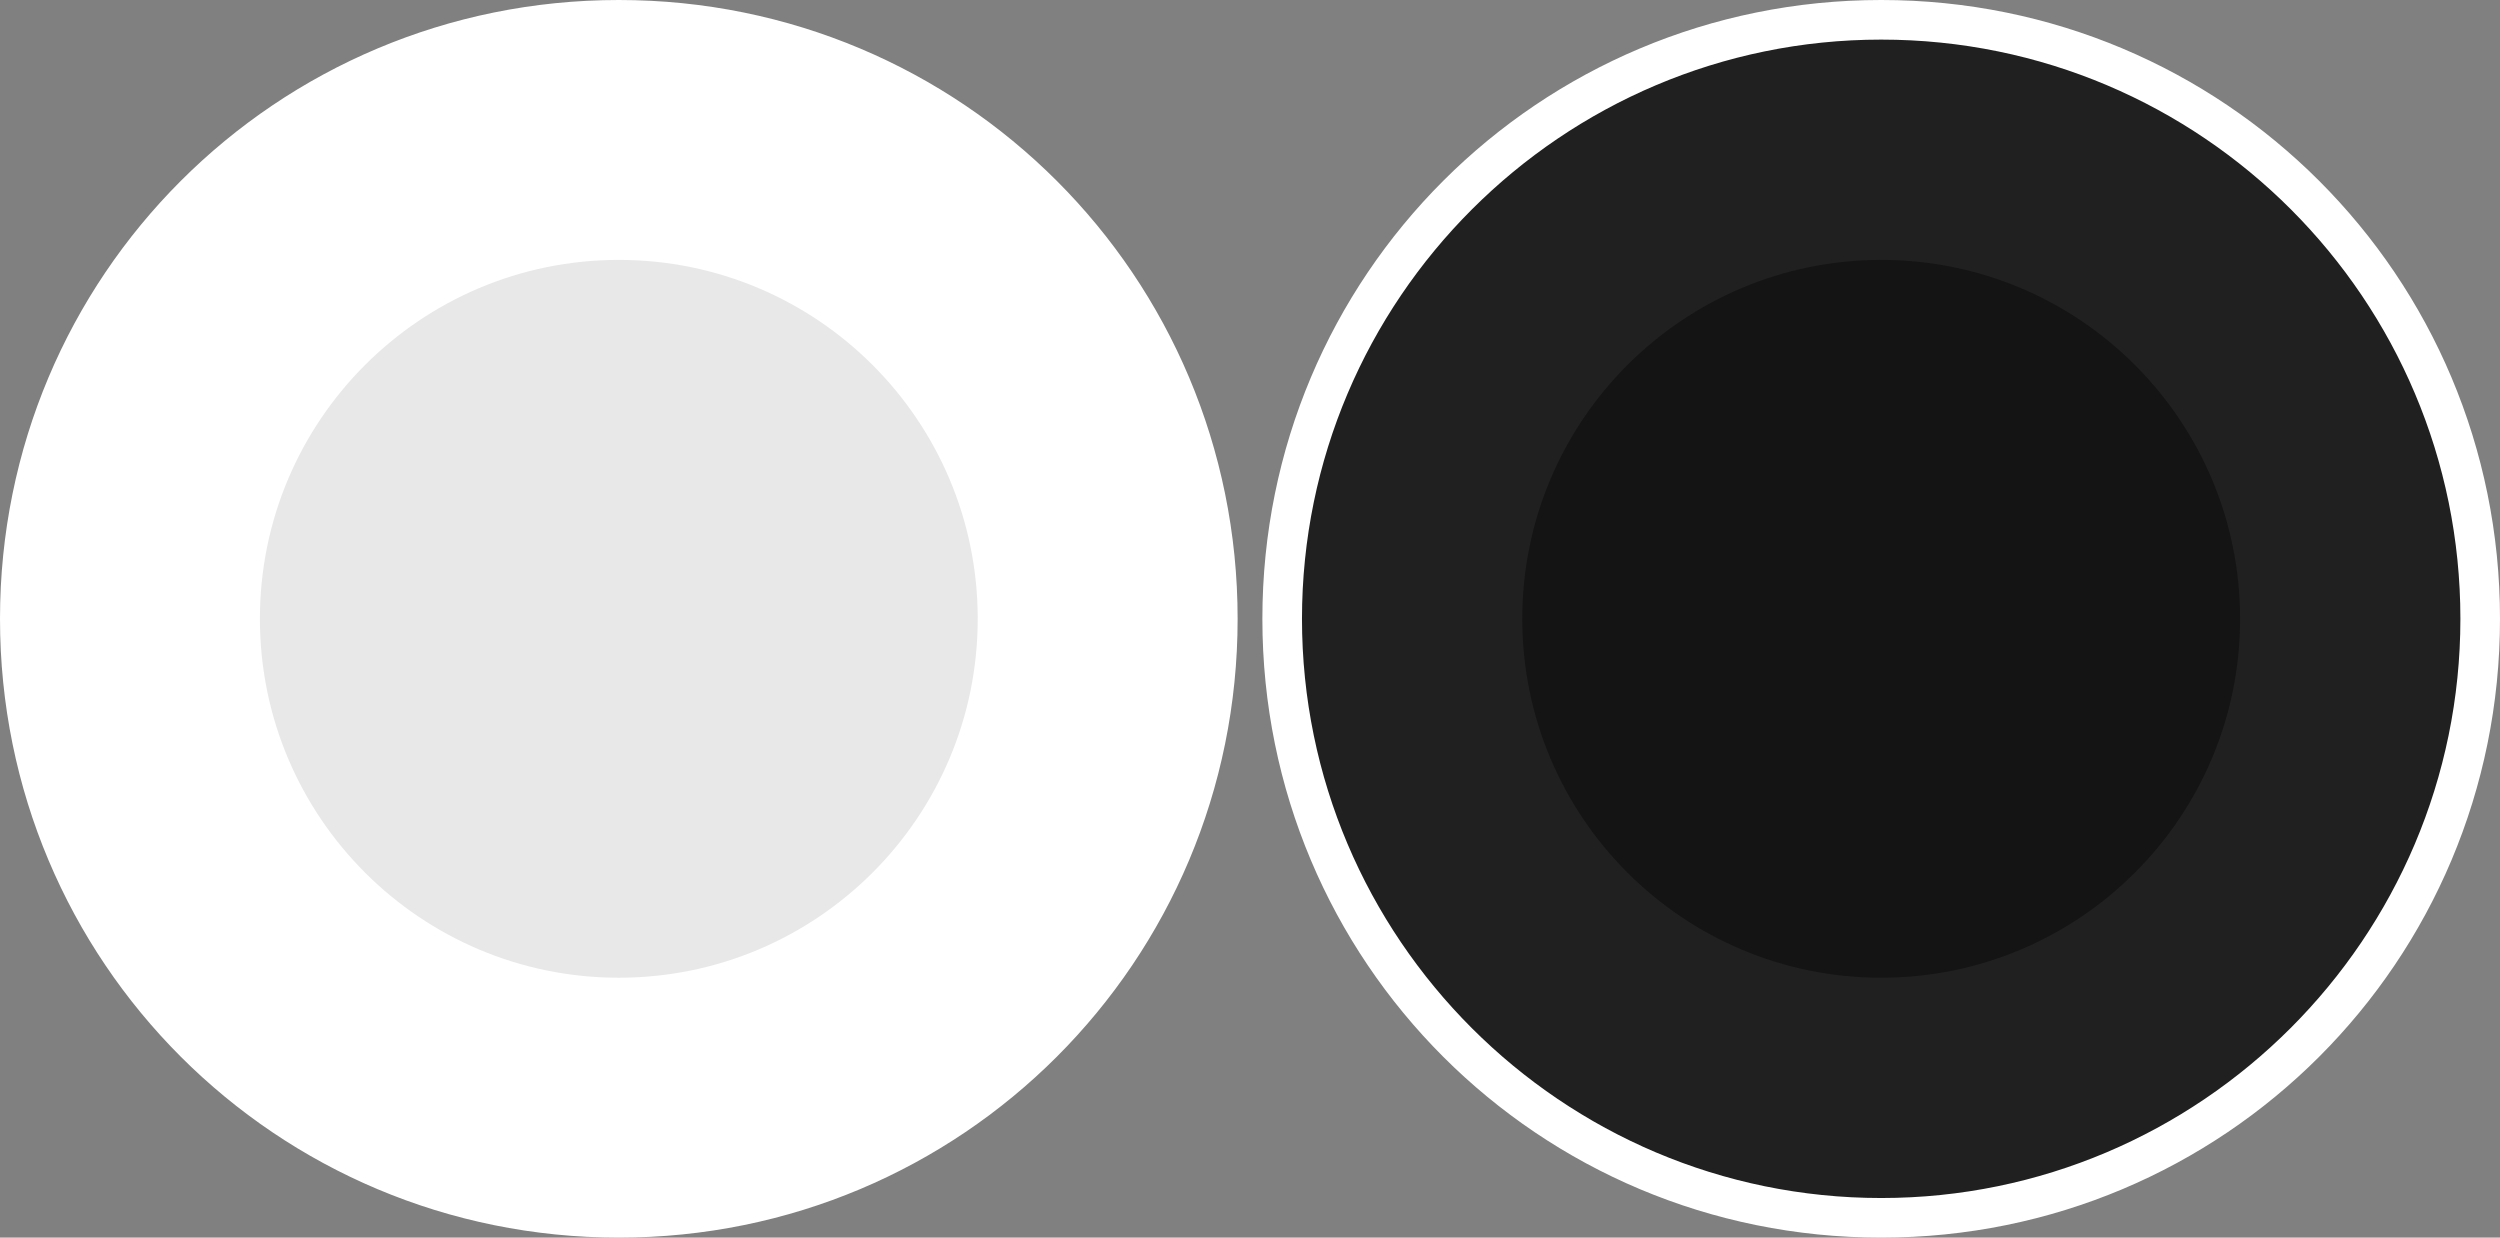 <?xml version="1.0" encoding="utf-8"?>
<!-- Generator: Adobe Illustrator 25.1.0, SVG Export Plug-In . SVG Version: 6.00 Build 0)  -->
<svg version="1.1" id="Capa_1" xmlns="http://www.w3.org/2000/svg" xmlns:xlink="http://www.w3.org/1999/xlink" x="0px" y="0px"
	 viewBox="0 0 202 100" style="enable-background:new 0 0 202 100;" xml:space="preserve">
<rect x="0" y="0" width="202" height="100" fill="#808080" stroke="none"/>
<style type="text/css">
	.st0{fill:#FFFFFF;}
	.st1{fill:#E8E8E8;}
	.st2{fill:#202020;}
	.st3{fill:#141414;}
</style>
<g>
	<g>
		<g>
			<path class="st0" d="M50,98.4C23.3,98.4,1.6,76.7,1.6,50S23.3,1.6,50,1.6S98.4,23.3,98.4,50S76.7,98.4,50,98.4z"/>
			<g>
				<path class="st0" d="M50,3.2c25.8,0,46.8,21,46.8,46.8S75.8,96.8,50,96.8S3.2,75.8,3.2,50S24.1,3.2,50,3.2 M50,0
					C22.3,0,0,22.3,0,50s22.3,50,50,50s50-22.3,50-50S77.7,0,50,0L50,0z"/>
			</g>
		</g>
		<circle class="st1" cx="50" cy="50" r="29"/>
	</g>
</g>
<g>
	<g>
		<g>
			<path class="st2" d="M152,98.4c-26.7,0-48.4-21.7-48.4-48.4S125.3,1.6,152,1.6s48.4,21.7,48.4,48.4S178.7,98.4,152,98.4z"/>
			<g>
				<path class="st0" d="M152,3.2c25.9,0,46.8,21,46.8,46.8s-21,46.8-46.8,46.8s-46.8-21-46.8-46.8S126.2,3.2,152,3.2 M152,0
					c-27.7,0-50,22.3-50,50s22.3,50,50,50s50-22.3,50-50S179.7,0,152,0L152,0z"/>
			</g>
		</g>
		<circle class="st3" cx="152" cy="50" r="29"/>
	</g>
</g>
</svg>
